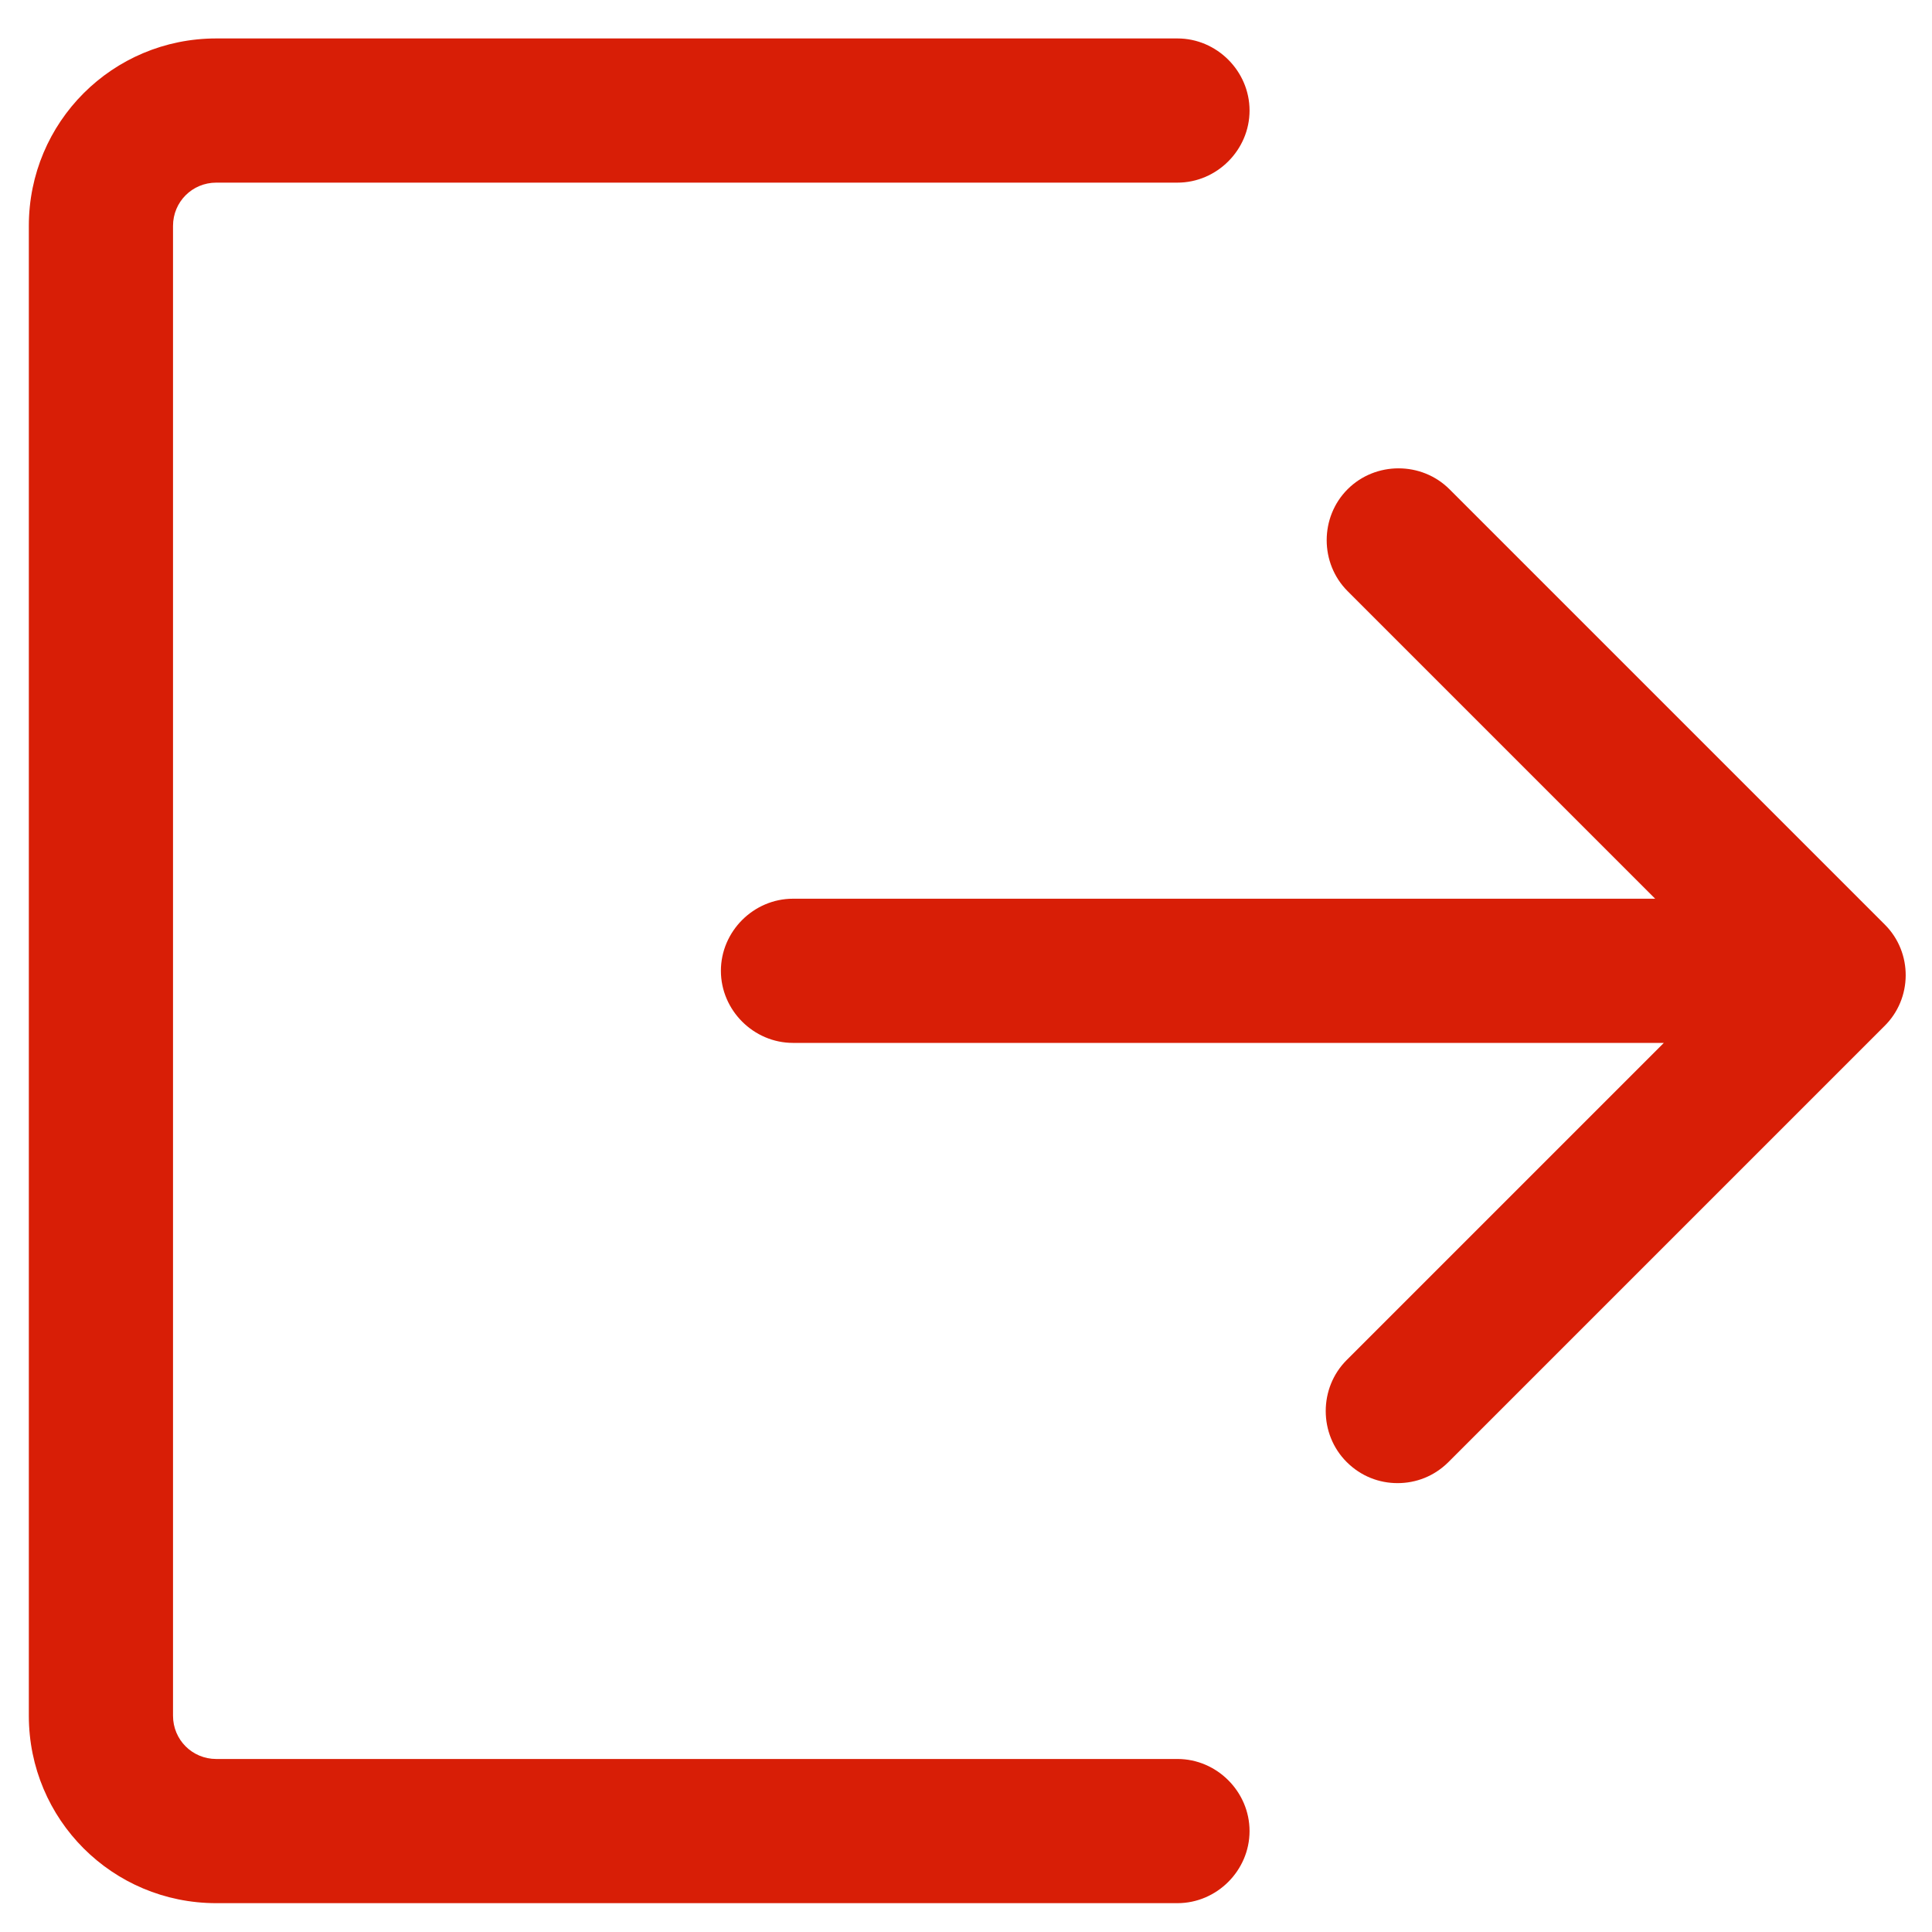 <?xml version="1.0" encoding="UTF-8" standalone="no"?>
<svg xmlns="http://www.w3.org/2000/svg" class="icon" height="200" p-id="7924" t="1708827023384" version="1.1" viewBox="0 0 1024 1024" width="200">
    <path d="M999.037 490.094l-230.782-230.782c-14.774-14.774-39.228-14.774-54.002 0-14.774 14.774-14.774 39.228 0 54.002l163.025 163.025H420.299c-20.888 0-38.209 17.321-38.209 38.209s17.321 38.209 38.209 38.209h461.564l-168.119 168.119c-14.774 14.774-14.774 39.228 0 54.002 7.642 7.642 17.321 11.208 27.001 11.208s19.359-3.566 27.001-11.208l230.782-230.782c15.284-14.774 15.284-39.228 0.509-54.002z" fill="#d81e06" p-id="7925"/>
    <path d="M624.08 932.299H114.627c-12.736 0-22.925-10.189-22.925-22.925v-789.652c0-12.736 10.189-22.925 22.925-22.925h509.453c20.888 0 38.209-17.321 38.209-38.209S644.967 20.378 624.08 20.378H114.627C59.606 20.378 15.284 64.7 15.284 119.721v789.652c0 55.021 44.322 99.343 99.343 99.343h509.453c20.888 0 38.209-17.321 38.209-38.209s-17.321-38.209-38.209-38.209z" fill="#d81e06" p-id="7926"/>
</svg>
